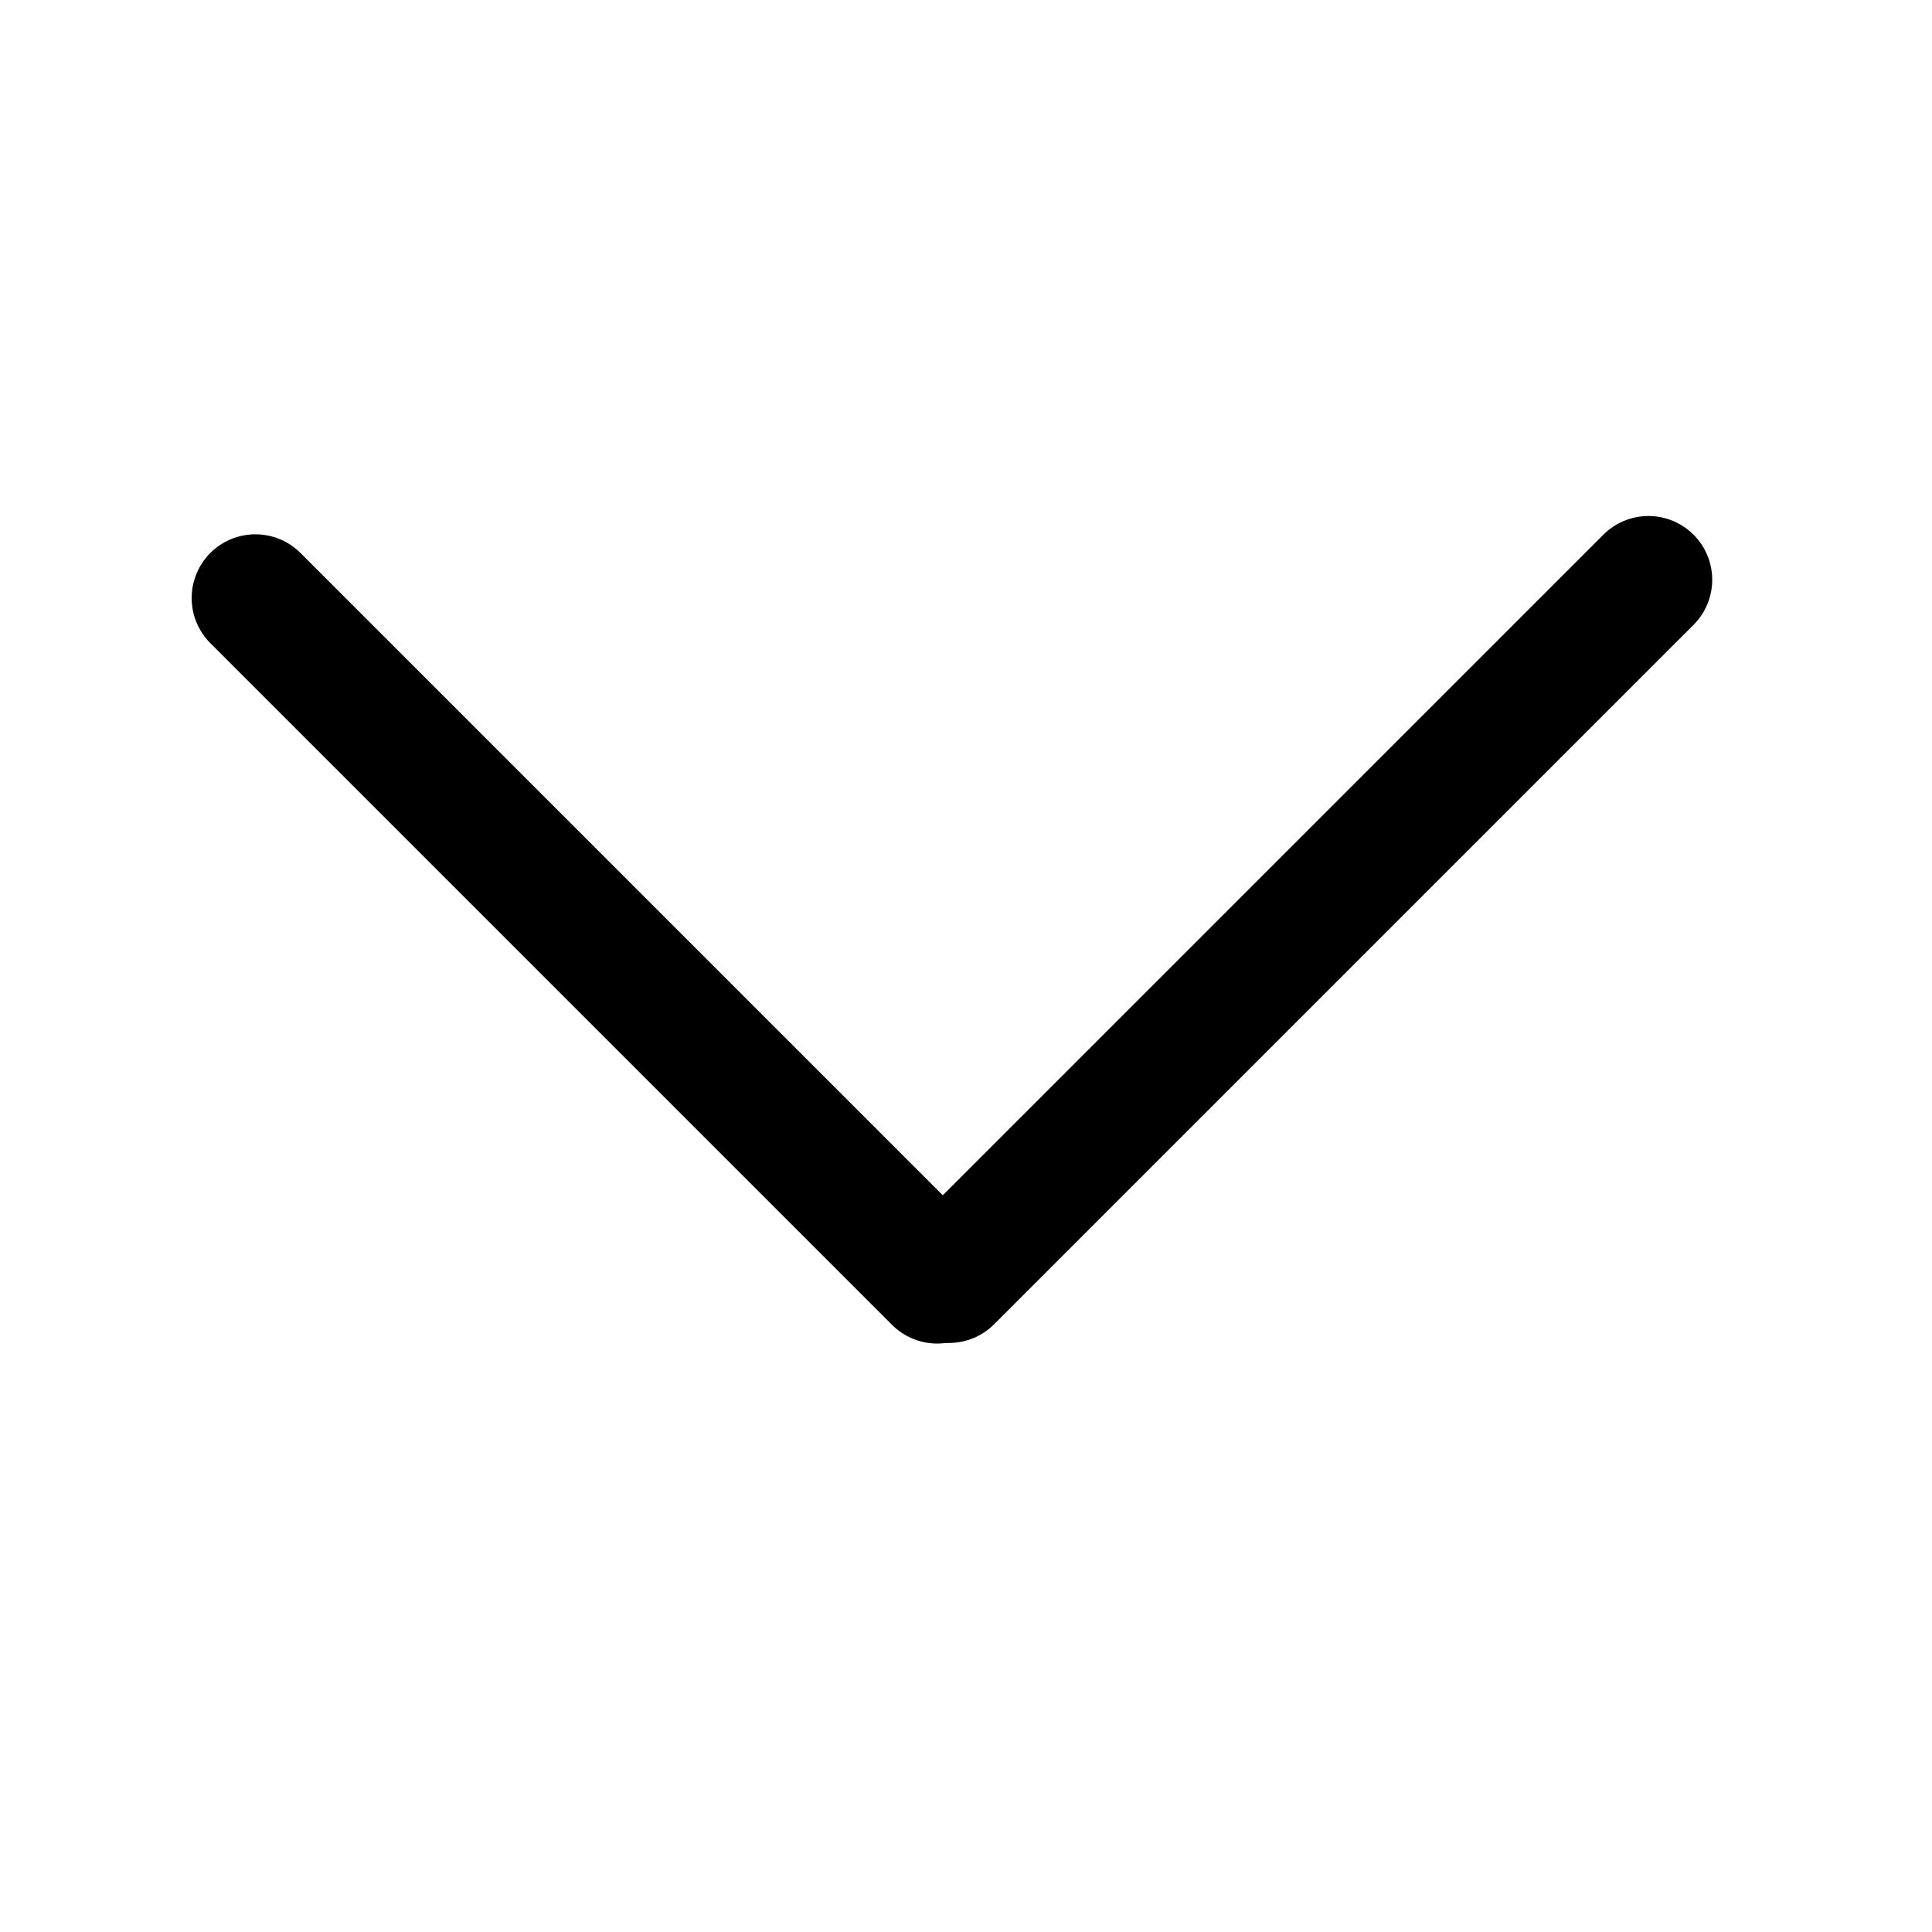<svg xmlns="http://www.w3.org/2000/svg" xmlns:xlink="http://www.w3.org/1999/xlink" width="1000" zoomAndPan="magnify" viewBox="0 0 750 750" height="1000" preserveAspectRatio="xMidYMid meet" version="1.0"><path stroke-linecap="round" transform="matrix(35.027, 35.027, -35.002, 35.002, 81.647, 214.661)" fill="none" stroke-linejoin="miter" d="M 0.5 0 L 8.055 -0 " stroke="#000000" stroke-width="1" stroke-opacity="1" stroke-miterlimit="4"/><path stroke-linecap="round" transform="matrix(34.995, -34.995, 35.002, 35.002, 350.907, 514.084)" fill="none" stroke-linejoin="miter" d="M 0.5 0 L 8.259 -0 " stroke="#000000" stroke-width="1" stroke-opacity="1" stroke-miterlimit="4"/></svg>